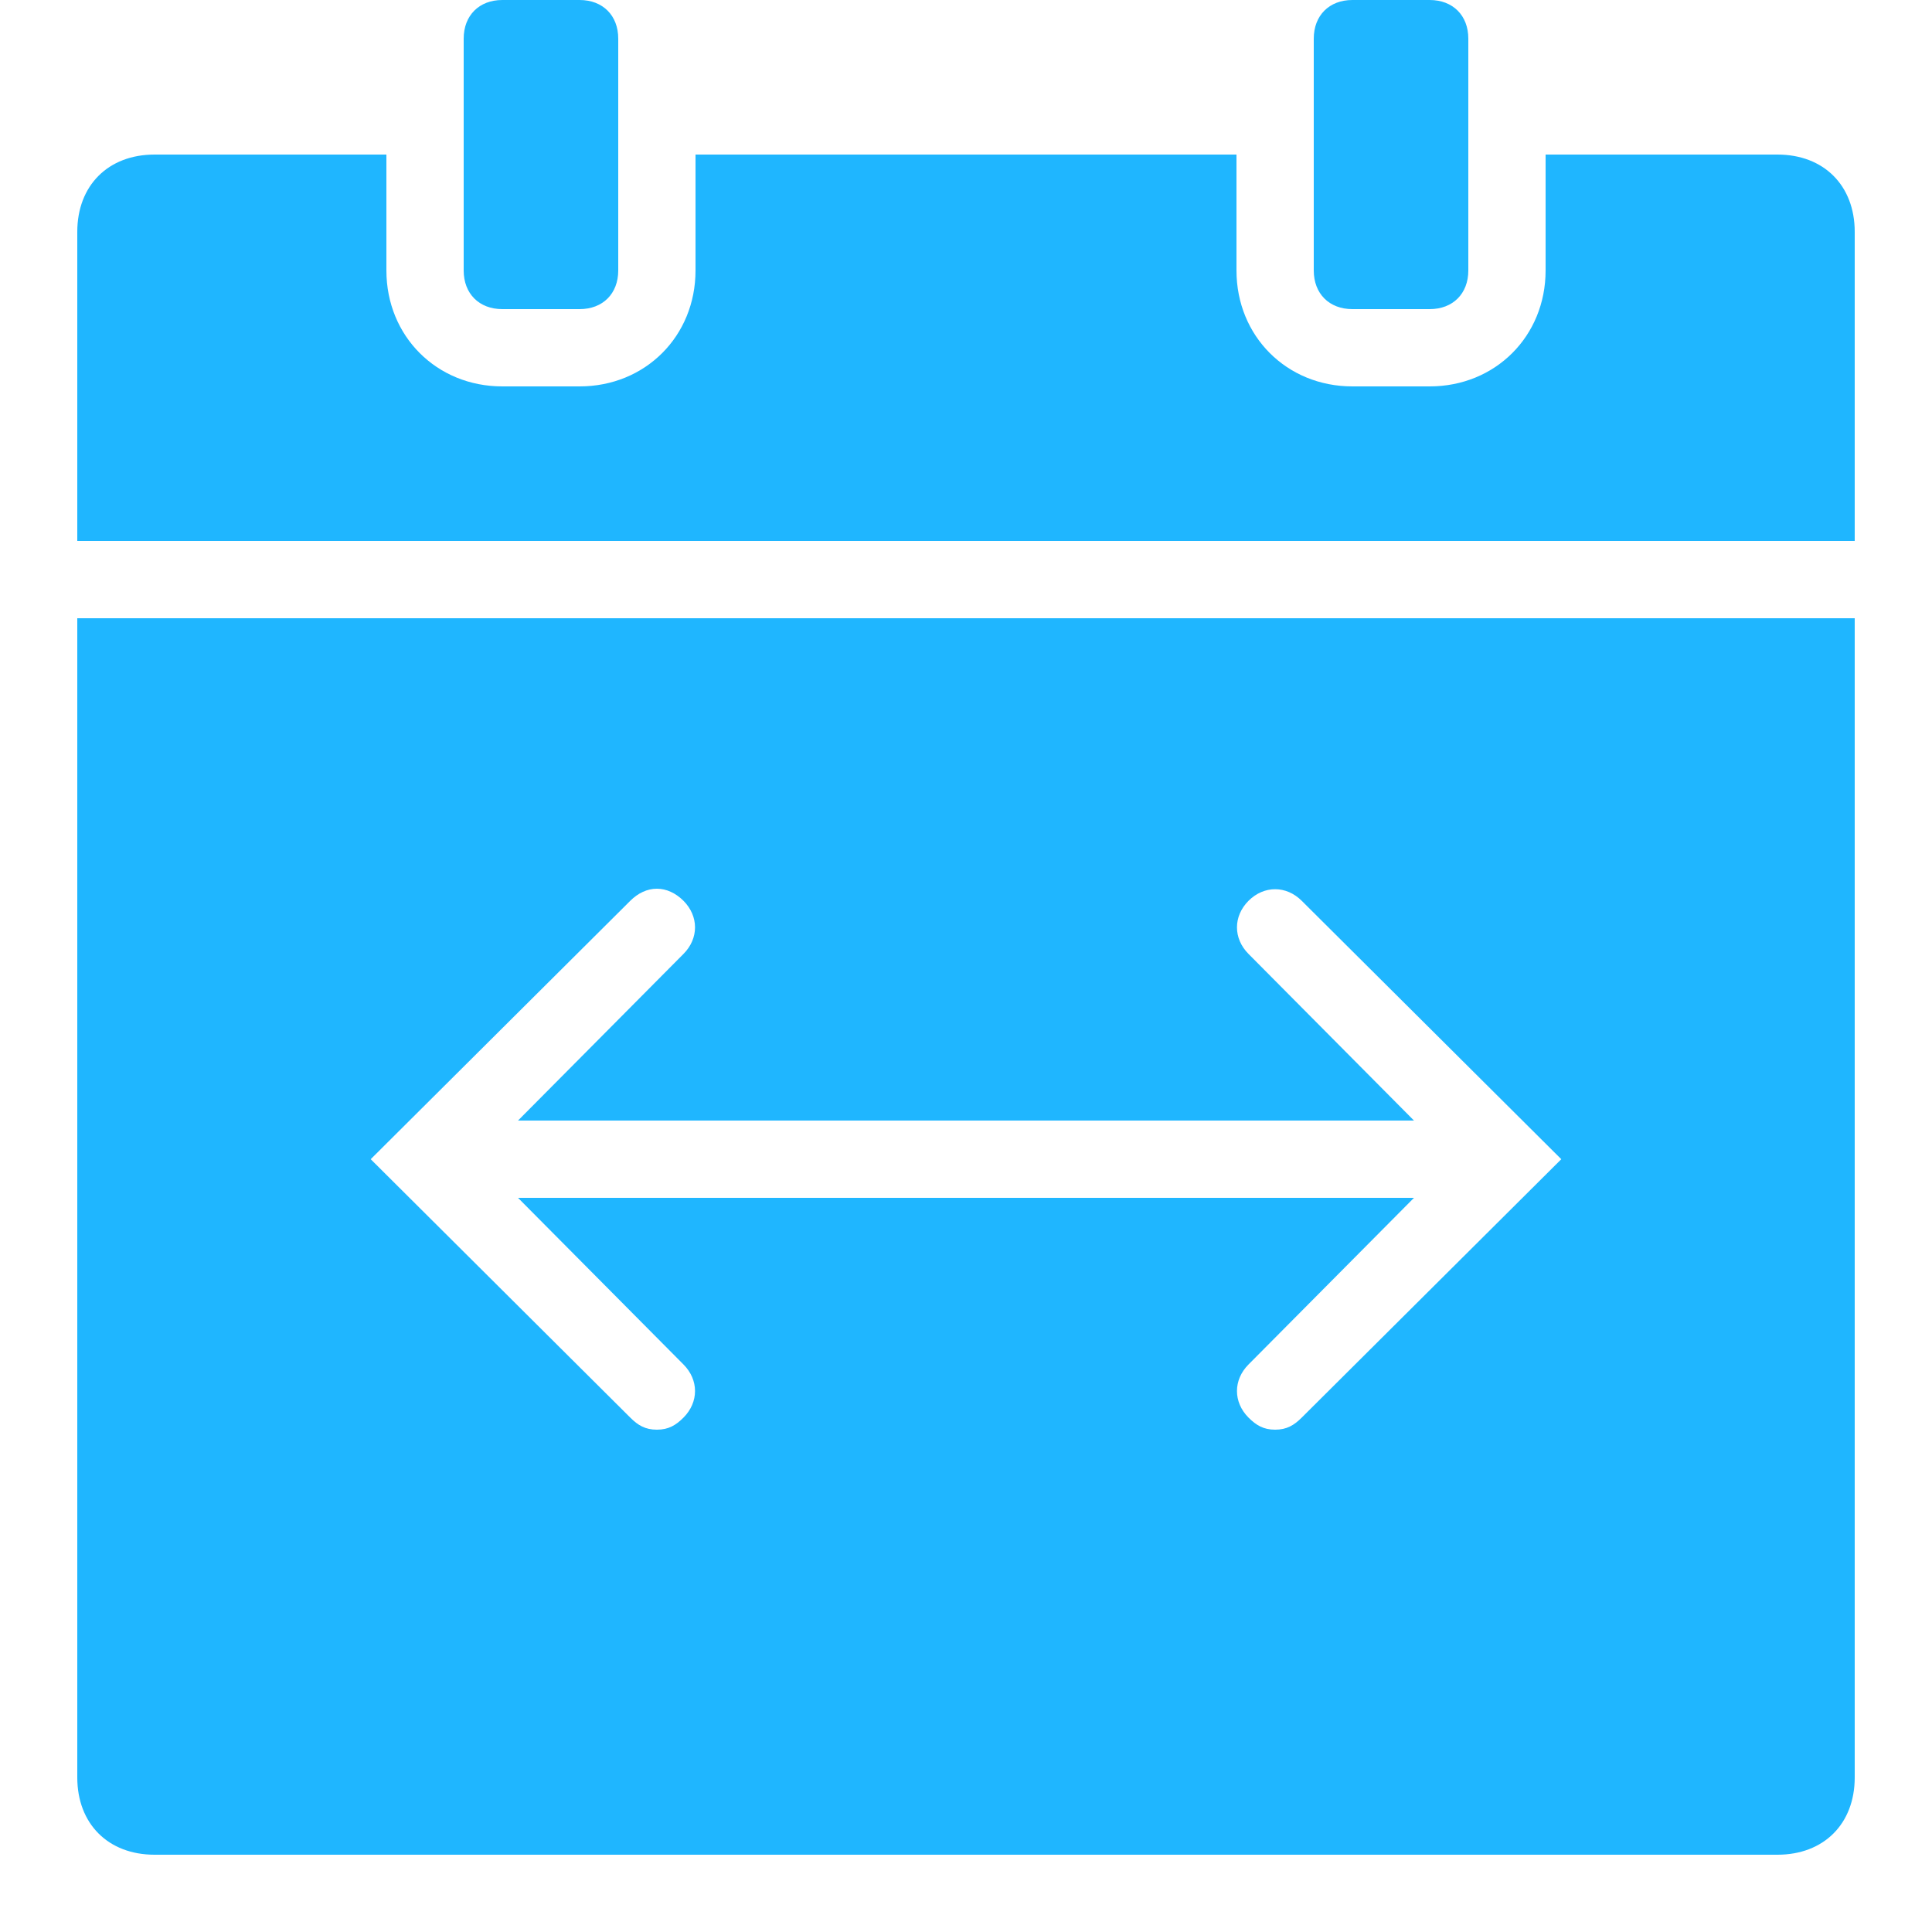<svg xmlns="http://www.w3.org/2000/svg" viewBox="0 0 50 50">
    <path fill="#1FB6FF" d="M 13 0 C 12.4 0 12 0.4 12 1 L 12 7 C 12 7.6 12.4 8 13 8 L 15 8 C 15.6 8 16 7.6 16 7 L 16 1 C 16 0.4 15.6 0 15 0 L 13 0 z M 35 0 C 34.4 0 34 0.4 34 1 L 34 7 C 34 7.6 34.4 8 35 8 L 37 8 C 37.6 8 38 7.6 38 7 L 38 1 C 38 0.4 37.6 0 37 0 L 35 0 z M 4 4 C 2.8 4 2 4.8 2 6 L 2 14 L 48 14 L 48 6 C 48 4.8 47.2 4 46 4 L 40 4 L 40 7 C 40 8.7 38.7 10 37 10 L 35 10 C 33.3 10 32 8.7 32 7 L 32 4 L 18 4 L 18 7 C 18 8.7 16.7 10 15 10 L 13 10 C 11.3 10 10 8.7 10 7 L 10 4 L 4 4 z M 2 16 L 2 46 C 2 47.2 2.8 48 4 48 L 46 48 C 47.2 48 48 47.2 48 46 L 48 16 L 2 16 z M 17 23 C 17.25 23 17.488 23.113 17.688 23.312 C 18.087 23.712 18.087 24.288 17.688 24.688 L 13.406 29 L 36.594 29 L 32.312 24.688 C 31.913 24.288 31.913 23.712 32.312 23.312 C 32.712 22.913 33.288 22.913 33.688 23.312 L 40.406 30 L 33.688 36.688 C 33.487 36.888 33.3 37 33 37 C 32.7 37 32.513 36.888 32.312 36.688 C 31.913 36.288 31.913 35.712 32.312 35.312 L 36.594 31 L 13.406 31 L 17.688 35.312 C 18.087 35.712 18.087 36.288 17.688 36.688 C 17.488 36.888 17.3 37 17 37 C 16.7 37 16.512 36.888 16.312 36.688 L 9.594 30 L 16.312 23.312 C 16.512 23.113 16.75 23 17 23 z"></path>
</svg>

